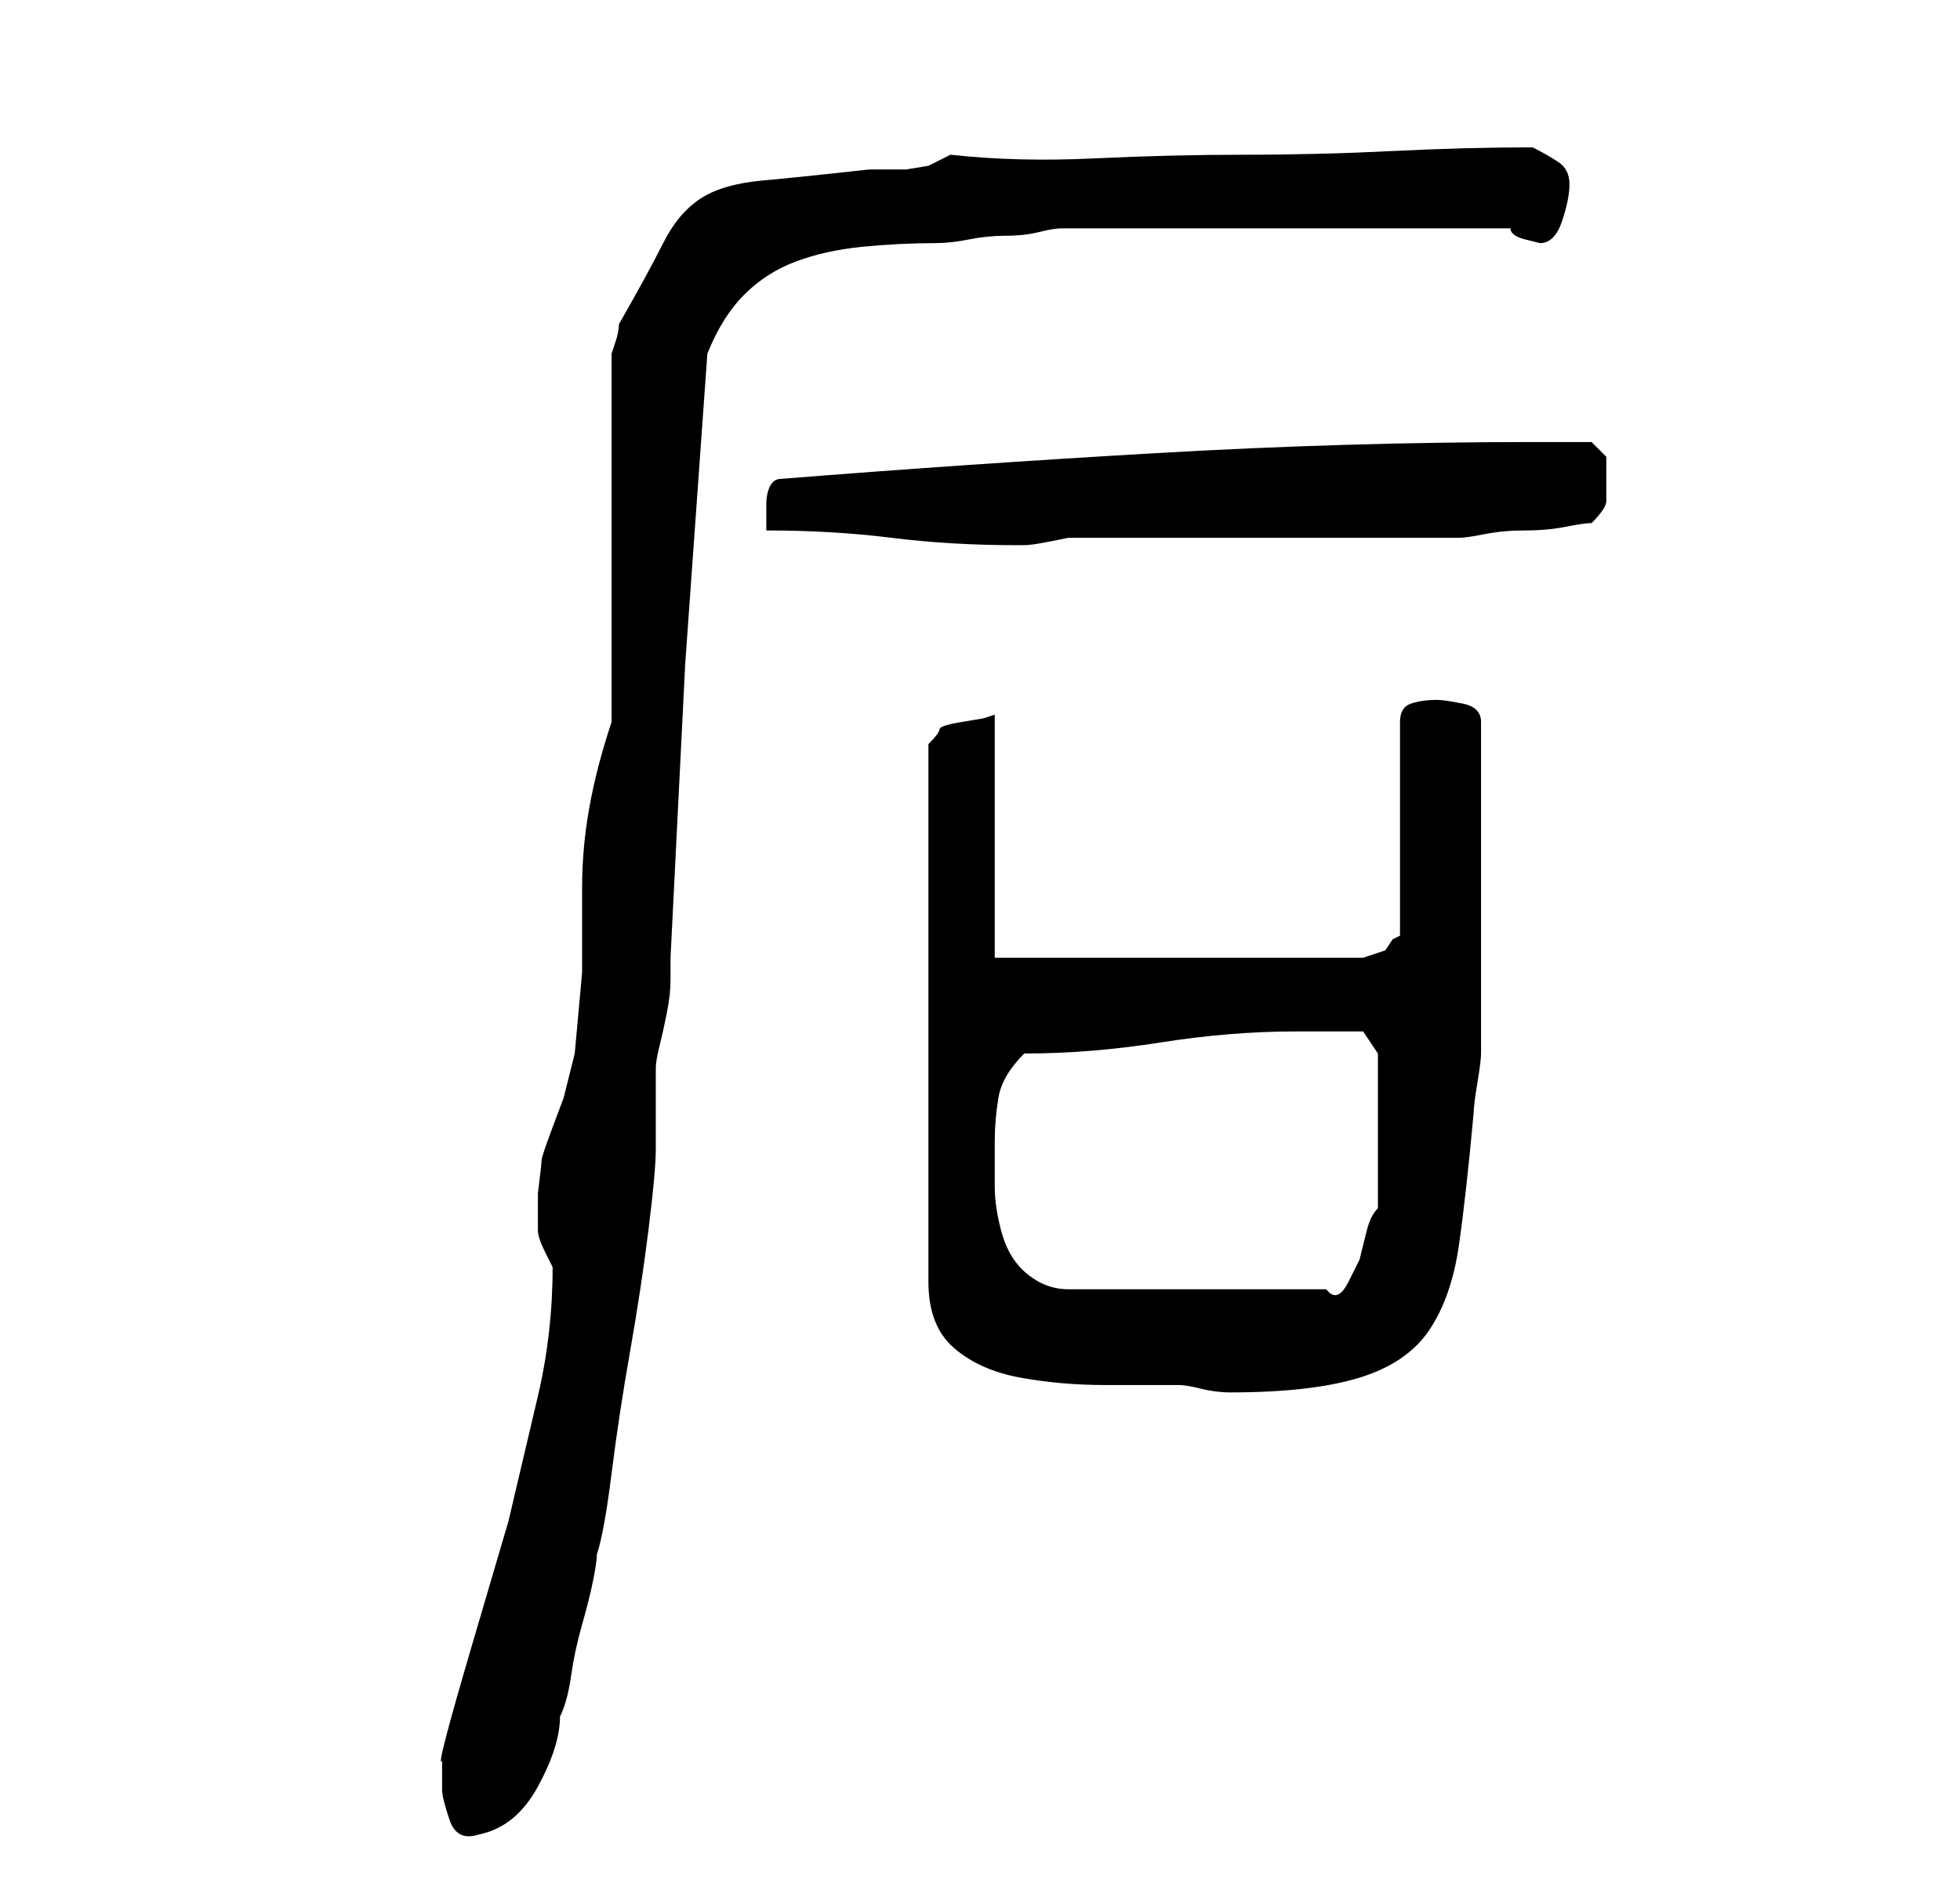 <?xml version="1.0" standalone="no"?>
<!DOCTYPE svg PUBLIC "-//W3C//DTD SVG 1.1//EN" "http://www.w3.org/Graphics/SVG/1.1/DTD/svg11.dtd" >
<svg xmlns="http://www.w3.org/2000/svg" xmlns:xlink="http://www.w3.org/1999/xlink" version="1.1" viewBox="-10 0 266 256">
   <path fill="currentColor"
d="M50 243q0 1 1 4t4 2q5 -1 8 -6.5t3 -9.5q1 -2 1.5 -5.5t1.5 -7t1.5 -6t0.5 -3.5q1 -3 2 -11t2.5 -16.5t2.5 -16.5t1 -11v-11q0 -1 0.5 -3t1 -4.5t0.5 -4.5v-3l2 -40t3 -42q2 -5 5 -8t7 -4.5t9 -2t10 -0.5q2 0 4.5 -0.5t5 -0.5t4.5 -0.5t3 -0.5h30h31q0 1 2 1.5l2 0.5
q2 0 3 -3t1 -5t-1.5 -3t-3.5 -2q-9 0 -19 0.5t-20 0.5t-20.5 0.5t-19.5 -0.5l-3 1.5t-3 0.5h-2h-3q-9 1 -14.5 1.5t-8.5 2.5t-5 6t-6 11q0 1 -0.5 2.5l-0.5 1.5v50q-2 6 -3 11.5t-1 11v11.5t-1 11l-1.5 6t-1.5 4t-1.5 4.5t-0.5 4.5v5q0 1 1 3l1 2q0 9 -2 17.5l-4 17t-5 17
t-4 15.5v1.5v2.5zM125 97l-1.5 0.5t-3 0.5t-3 1t-1.5 2v73q0 6 3.5 9t9 4t11.5 1h10q1 0 3 0.5t4 0.5q11 0 17.5 -2t9.5 -6.5t4 -11.5t2 -18q0 -1 0.5 -4t0.5 -4v-45q0 -2 -2.5 -2.5t-3.5 -0.5q-2 0 -3.5 0.5t-1.5 2.5v29l-1 0.5t-1 1.5l-1.5 0.5l-1.5 0.5h-50v-33zM125 155
q0 -3 0.5 -6t3.5 -6q9 0 18.5 -1.5t18.5 -1.5h5h4l2 3v21q-1 1 -1.5 3l-1 4t-1.5 3t-3 1h-35q-3 0 -5.5 -2t-3.5 -5.5t-1 -6.5v-6zM94 72q9 0 17 1t17 1h1q1 0 3.5 -0.5l2.5 -0.5h53q1 0 3.5 -0.5t5.5 -0.5t5.5 -0.5t3.5 -0.5q2 -2 2 -3v-3v-3t-2 -2h-4h-4q-25 0 -51 1.5
t-51 3.5q-1 0 -1.5 1t-0.5 2.5v2.5v1z" />
</svg>
